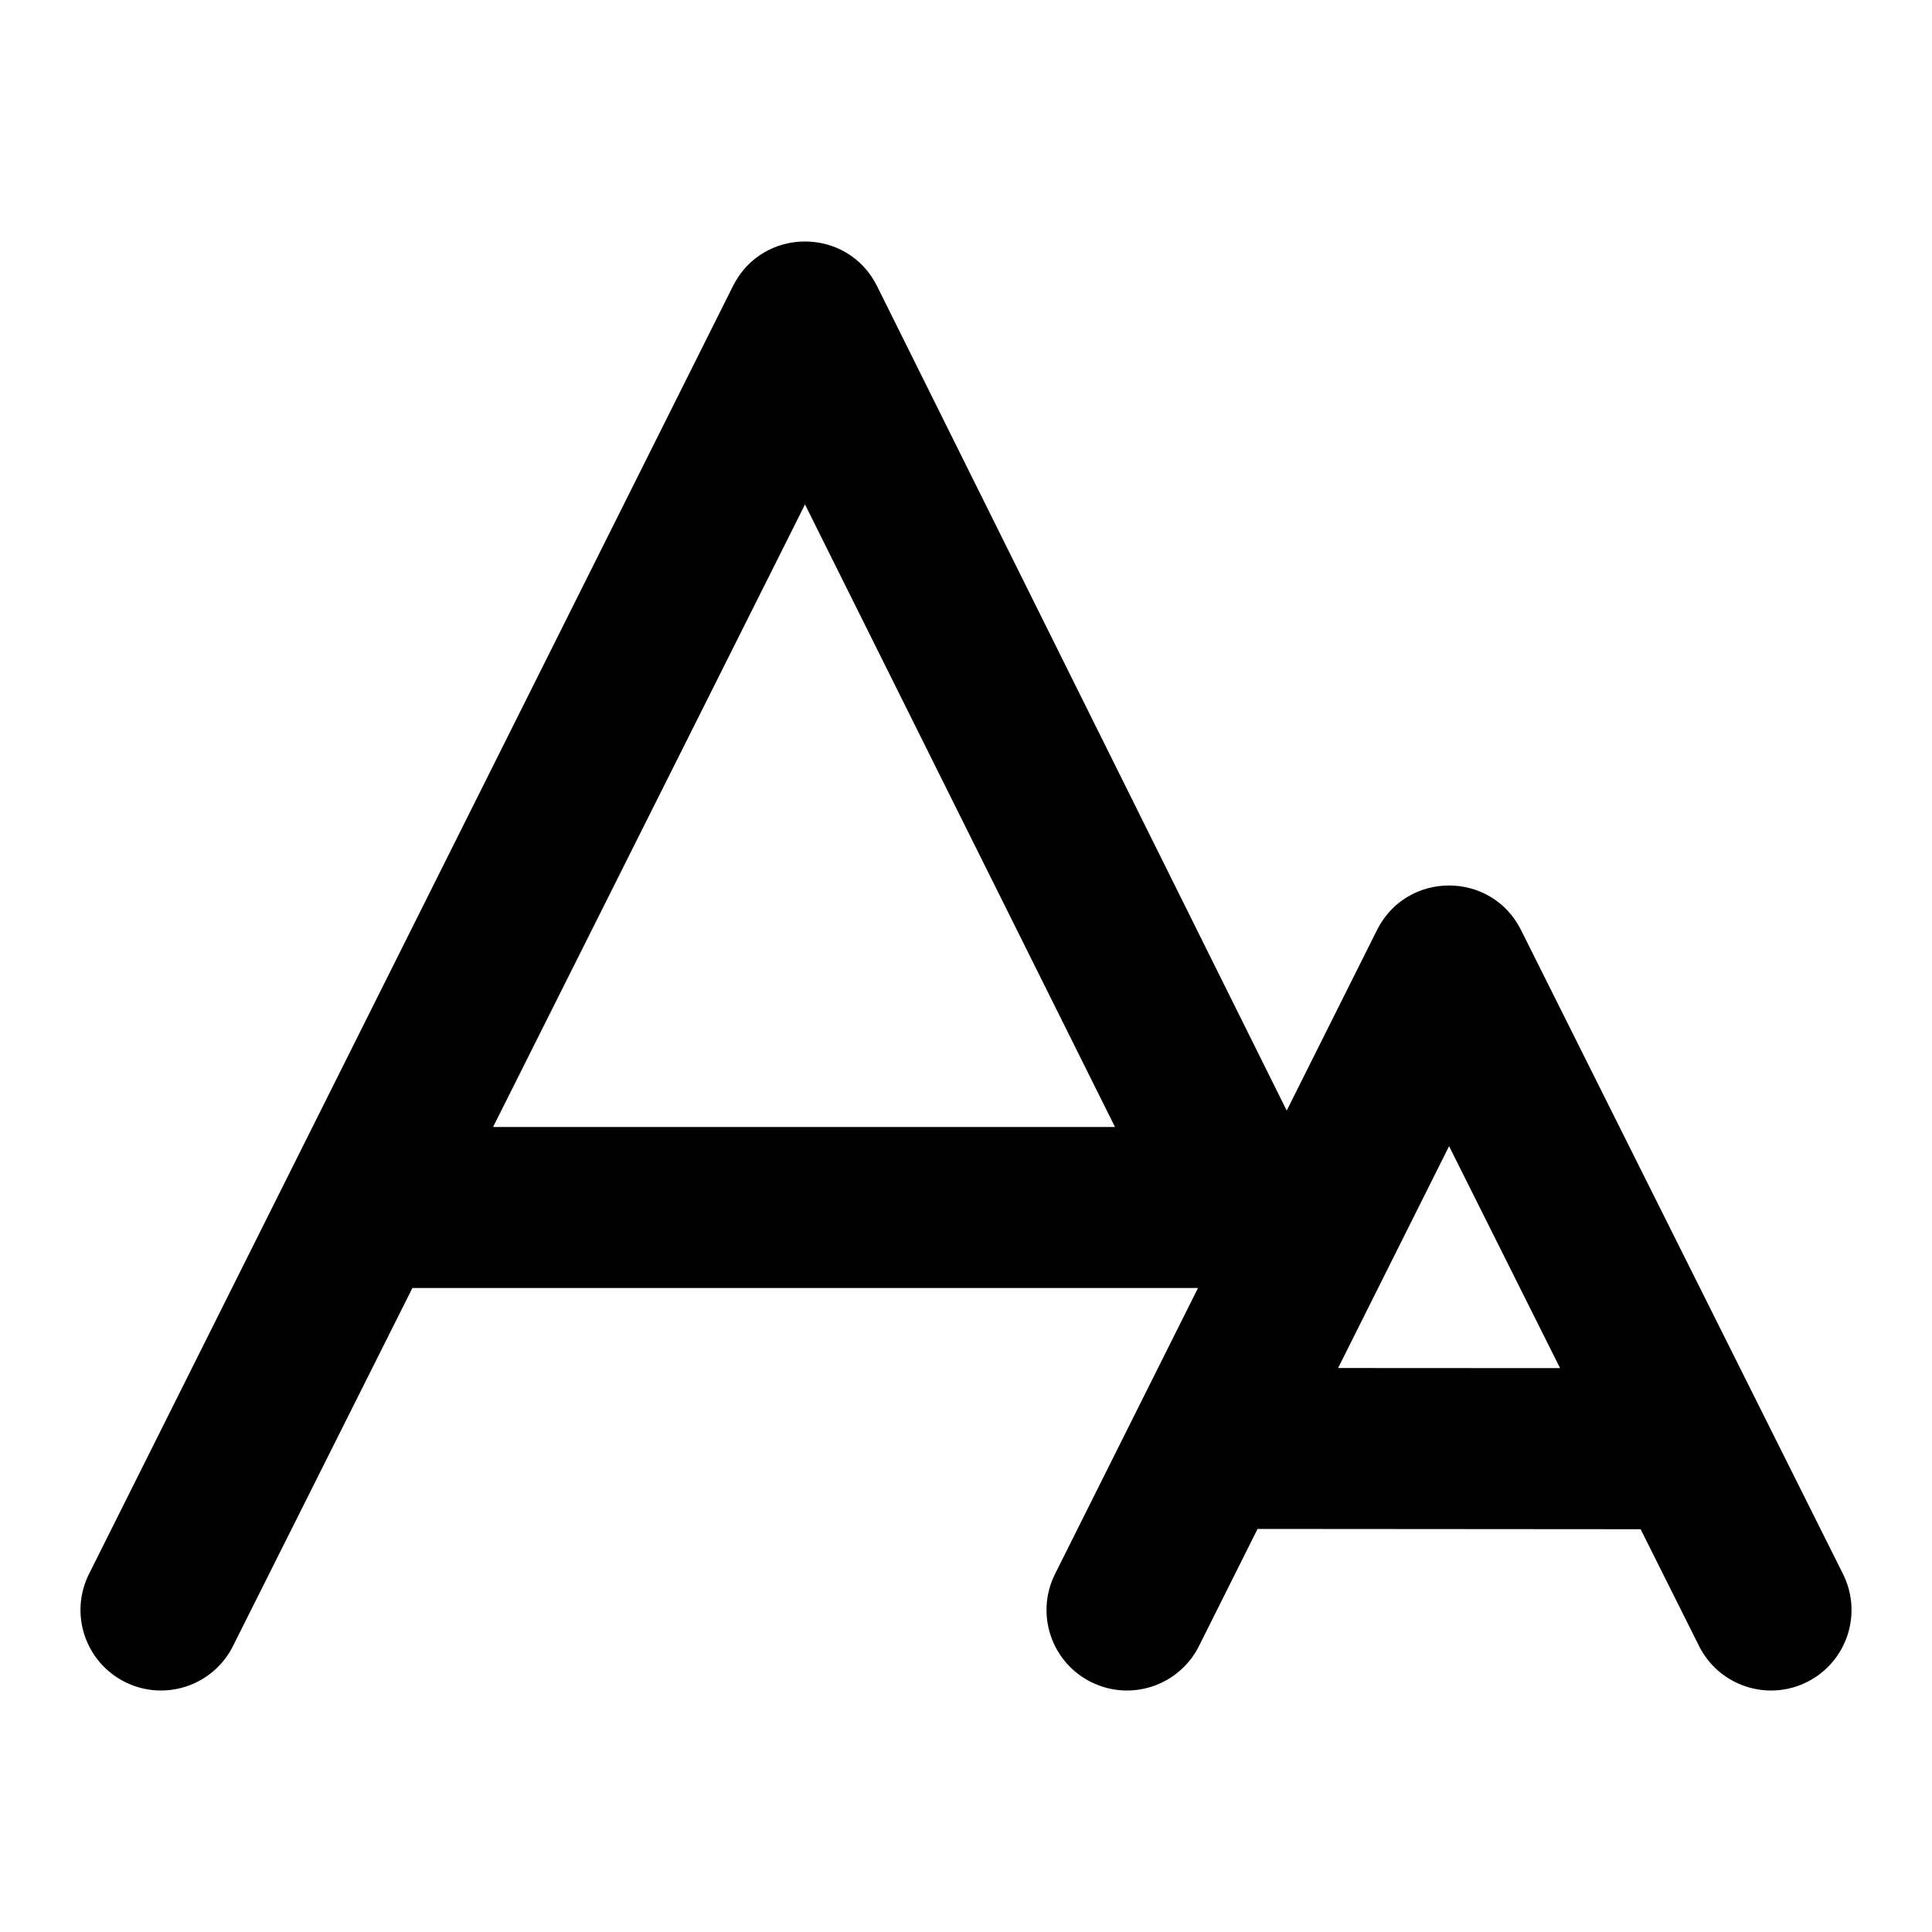 <?xml version="1.0" encoding="UTF-8"?>
<svg width="48px" height="48px" viewBox="0 0 48 48" version="1.1" xmlns="http://www.w3.org/2000/svg" xmlns:xlink="http://www.w3.org/1999/xlink">
    <!-- Generator: Sketch 40.1 (33804) - http://www.bohemiancoding.com/sketch -->
    <title>theicons.co/svg/text-05</title>
    <desc>Created with Sketch.</desc>
    <defs></defs>
    <g id="The-Icons" stroke="none" stroke-width="1" fill="none" fill-rule="evenodd">
        <g id="v-1.0" transform="translate(-416, -2496)" fill="#000">
            <g id="Text" transform="translate(96, 2496)">
                <g id="Text-Size" transform="translate(320, 0)">
                    <path d="M31.968,27.592 L34.212,23.106 C34.949,21.631 37.052,21.631 37.789,23.106 L45.789,39.106 C46.283,40.094 45.883,41.295 44.895,41.789 C43.907,42.283 42.706,41.882 42.212,40.894 L40.761,37.993 L31.244,37.986 L29.789,40.894 C29.295,41.882 28.094,42.283 27.106,41.789 C26.118,41.295 25.718,40.094 26.212,39.106 L29.764,32 L10.246,32 L5.789,40.894 C5.295,41.882 4.094,42.283 3.106,41.789 C2.118,41.295 1.717,40.094 2.211,39.106 L18.211,7.106 C18.949,5.629 21.057,5.632 21.791,7.11 L31.968,27.592 Z M12.25,28 L27.702,28 L20,12.533 L12.25,28 Z M38.76,33.991 L33.245,33.988 L36.002,28.476 L38.76,33.991 Z" id="Combined-Shape"></path>
                </g>
            </g>
        </g>
    </g>
</svg>
